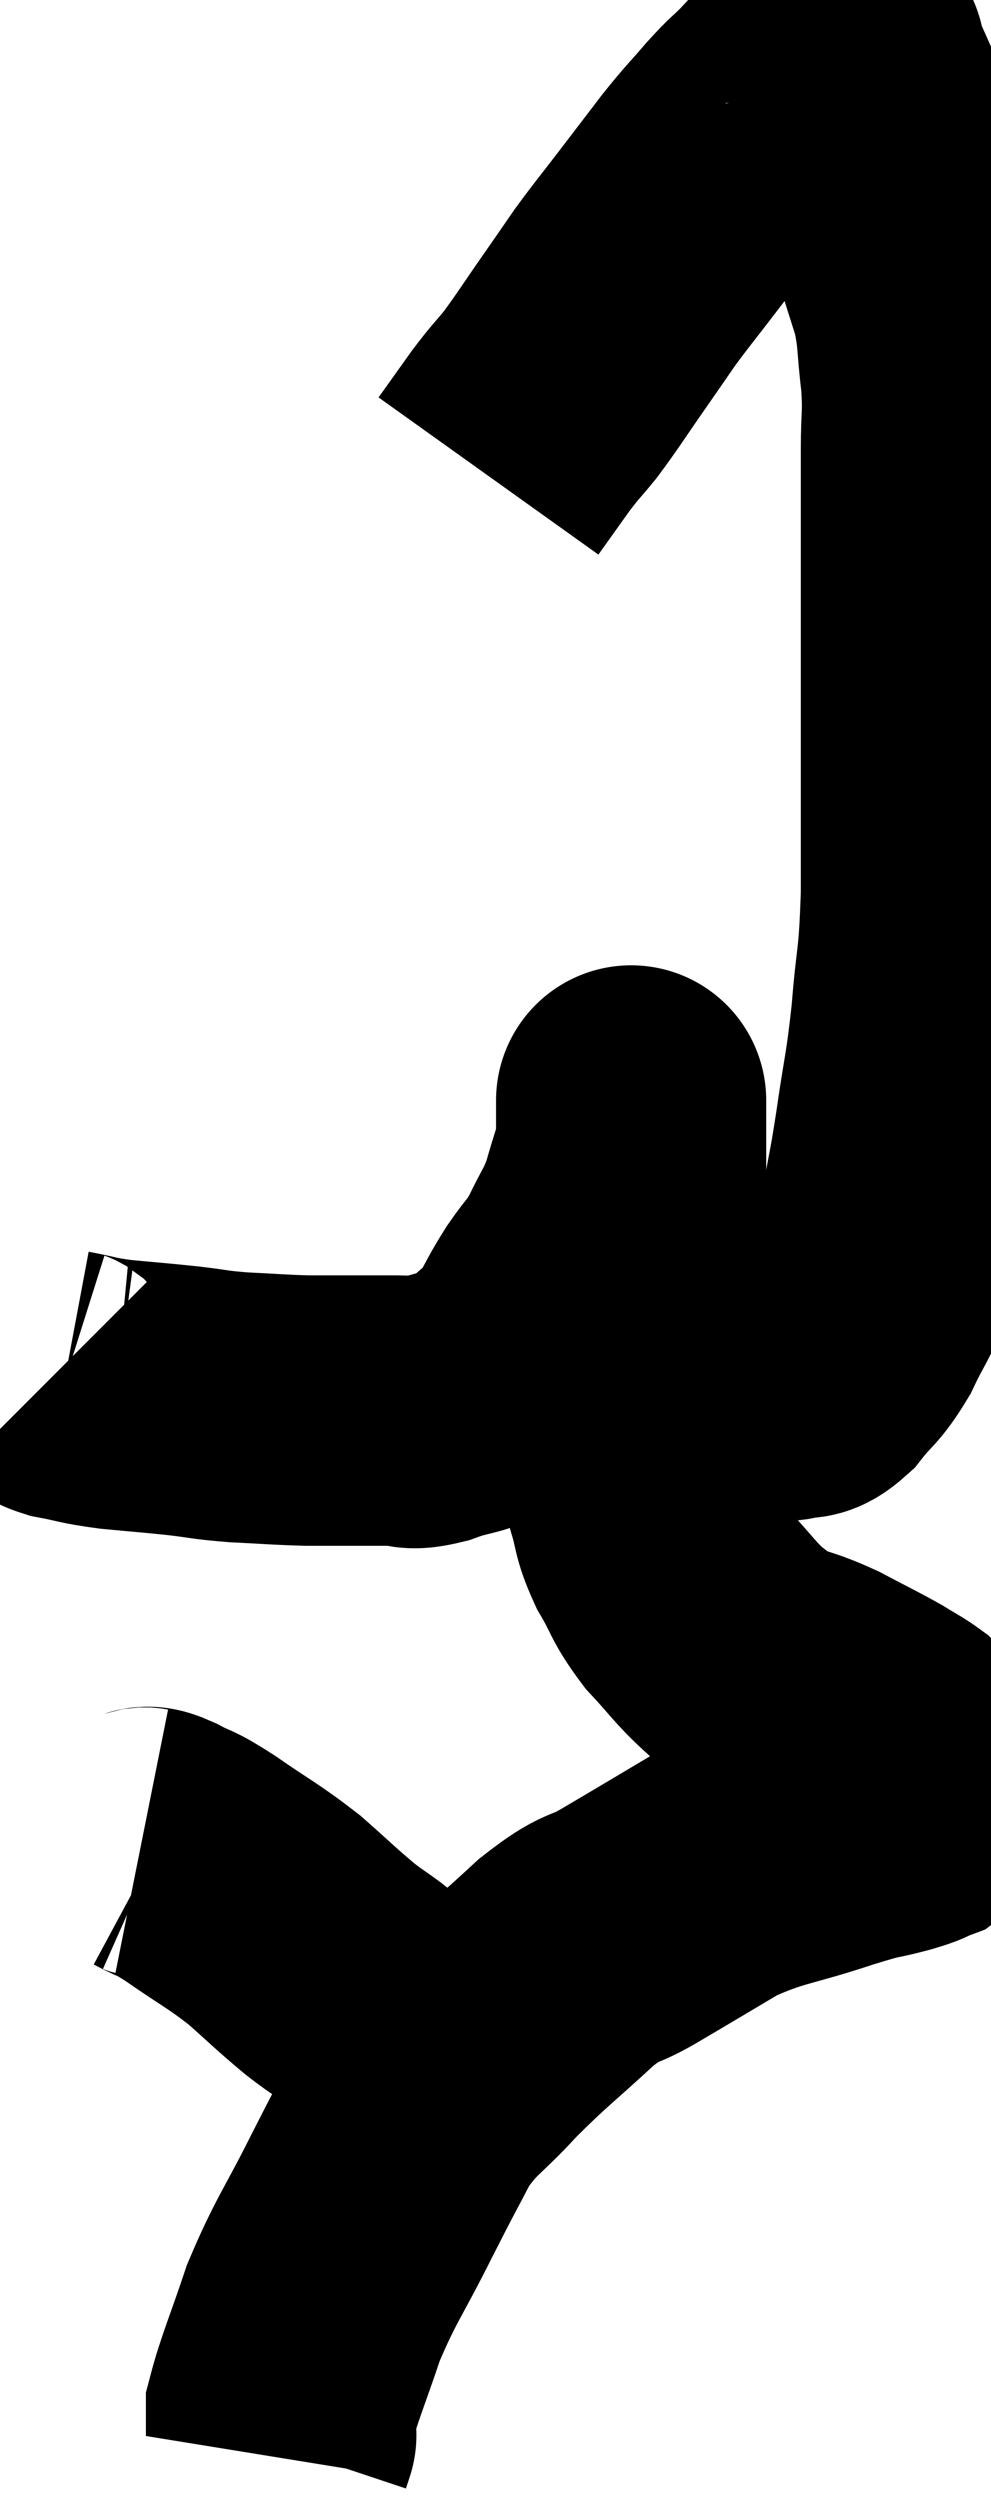 <svg xmlns="http://www.w3.org/2000/svg" viewBox="10.82 1.159 18.34 46.221" width="18.34" height="46.221"><path d="M 11.82 26.58 C 11.91 26.67, 11.715 26.67, 12 26.76 C 12.48 26.85, 12.405 26.865, 12.96 26.94 C 13.59 27, 13.65 27, 14.22 27.06 C 14.73 27.12, 14.67 27.135, 15.24 27.18 C 15.87 27.21, 15.96 27.225, 16.5 27.24 C 16.95 27.24, 16.98 27.24, 17.4 27.24 C 17.79 27.24, 17.835 27.24, 18.18 27.24 C 18.48 27.24, 18.345 27.345, 18.78 27.24 C 19.35 27.03, 19.44 27.12, 19.92 26.82 C 20.31 26.43, 20.385 26.445, 20.7 26.04 C 20.94 25.62, 20.925 25.605, 21.18 25.2 C 21.45 24.81, 21.465 24.87, 21.72 24.42 C 21.96 23.91, 22.005 23.925, 22.2 23.4 C 22.35 22.86, 22.425 22.71, 22.5 22.32 C 22.5 22.08, 22.5 22.005, 22.5 21.84 C 22.5 21.75, 22.5 21.735, 22.5 21.66 C 22.5 21.6, 22.5 21.57, 22.5 21.54 C 22.5 21.54, 22.5 21.465, 22.5 21.54 C 22.5 21.69, 22.5 21.465, 22.5 21.84 C 22.5 22.44, 22.5 22.575, 22.5 23.04 C 22.5 23.37, 22.455 23.265, 22.5 23.7 C 22.59 24.24, 22.59 24.39, 22.68 24.78 C 22.77 25.02, 22.74 25.02, 22.86 25.26 C 23.01 25.5, 22.95 25.53, 23.16 25.74 C 23.43 25.92, 23.325 25.89, 23.7 26.1 C 24.18 26.34, 24.255 26.415, 24.66 26.58 C 24.99 26.67, 25.125 26.715, 25.32 26.76 C 25.38 26.76, 25.29 26.805, 25.44 26.76 C 25.68 26.67, 25.635 26.835, 25.92 26.58 C 26.25 26.16, 26.28 26.235, 26.58 25.74 C 26.85 25.17, 26.91 25.17, 27.12 24.6 C 27.27 24.03, 27.285 24.09, 27.42 23.46 C 27.54 22.77, 27.525 22.95, 27.66 22.08 C 27.81 21.03, 27.84 21.075, 27.96 19.98 C 28.05 18.84, 28.095 19.065, 28.14 17.7 C 28.14 16.11, 28.14 15.93, 28.14 14.52 C 28.14 13.29, 28.14 13.32, 28.14 12.06 C 28.14 10.77, 28.14 10.455, 28.14 9.48 C 28.14 8.82, 28.185 8.85, 28.14 8.16 C 28.05 7.44, 28.095 7.365, 27.96 6.72 C 27.78 6.15, 27.765 6.105, 27.6 5.58 C 27.45 5.1, 27.42 5.07, 27.3 4.62 C 27.21 4.2, 27.21 4.14, 27.12 3.78 C 27.03 3.48, 27.06 3.495, 26.94 3.18 C 26.79 2.85, 26.745 2.73, 26.64 2.52 C 26.58 2.43, 26.55 2.385, 26.52 2.34 C 26.52 2.34, 26.535 2.385, 26.52 2.34 C 26.49 2.25, 26.64 2.145, 26.46 2.16 C 26.13 2.28, 26.115 2.175, 25.8 2.4 C 25.5 2.73, 25.485 2.76, 25.2 3.06 C 24.93 3.33, 24.975 3.255, 24.66 3.6 C 24.3 4.02, 24.315 3.975, 23.94 4.44 C 23.55 4.95, 23.55 4.95, 23.16 5.46 C 22.77 5.97, 22.71 6.03, 22.38 6.48 C 22.11 6.87, 22.185 6.765, 21.84 7.26 C 21.42 7.86, 21.345 7.995, 21 8.46 C 20.73 8.79, 20.745 8.745, 20.46 9.12 C 20.16 9.54, 20.01 9.75, 19.86 9.96 L 19.86 9.96" fill="none" stroke="black" stroke-width="5"></path><path d="M 21.9 25.02 C 22.05 24.99, 22.11 24.81, 22.2 24.96 C 22.23 25.29, 22.245 25.2, 22.26 25.62 C 22.26 26.13, 22.215 26.1, 22.26 26.64 C 22.35 27.21, 22.335 27.24, 22.44 27.78 C 22.56 28.29, 22.545 28.305, 22.68 28.8 C 22.83 29.28, 22.755 29.265, 22.98 29.76 C 23.28 30.27, 23.22 30.3, 23.58 30.78 C 24 31.23, 24.06 31.35, 24.42 31.68 C 24.72 31.89, 24.63 31.905, 25.02 32.1 C 25.5 32.28, 25.485 32.235, 25.98 32.46 C 26.49 32.73, 26.625 32.79, 27 33 C 27.24 33.15, 27.315 33.18, 27.48 33.3 C 27.57 33.39, 27.6 33.39, 27.66 33.48 C 27.69 33.57, 27.675 33.465, 27.72 33.66 C 27.78 33.96, 27.81 34.065, 27.84 34.26 C 27.84 34.35, 27.84 34.35, 27.84 34.44 C 27.84 34.53, 27.96 34.53, 27.84 34.62 C 27.6 34.71, 27.765 34.68, 27.36 34.8 C 26.79 34.95, 27.045 34.845, 26.22 35.1 C 25.14 35.46, 25.005 35.4, 24.06 35.82 C 23.25 36.3, 23.13 36.375, 22.44 36.78 C 21.87 37.11, 21.99 36.9, 21.3 37.44 C 20.49 38.19, 20.385 38.235, 19.68 38.94 C 19.08 39.6, 18.975 39.555, 18.48 40.26 C 18.09 41.01, 18.165 40.845, 17.7 41.76 C 17.16 42.84, 17.04 42.93, 16.62 43.92 C 16.32 44.82, 16.17 45.15, 16.02 45.72 C 16.02 45.96, 16.02 46.08, 16.02 46.2 C 16.02 46.2, 16.035 46.155, 16.02 46.2 L 15.96 46.38" fill="none" stroke="black" stroke-width="5"></path><path d="M 13.44 35.22 C 13.59 35.25, 13.47 35.16, 13.74 35.28 C 14.13 35.49, 13.98 35.355, 14.52 35.7 C 15.21 36.18, 15.3 36.195, 15.9 36.66 C 16.41 37.11, 16.455 37.17, 16.92 37.56 C 17.34 37.89, 17.43 37.89, 17.76 38.22 C 18 38.55, 18.03 38.625, 18.24 38.88 C 18.42 39.06, 18.495 39.12, 18.6 39.24 C 18.63 39.3, 18.645 39.33, 18.66 39.36 C 18.66 39.36, 18.66 39.36, 18.66 39.36 L 18.66 39.36" fill="none" stroke="black" stroke-width="5"></path></svg>